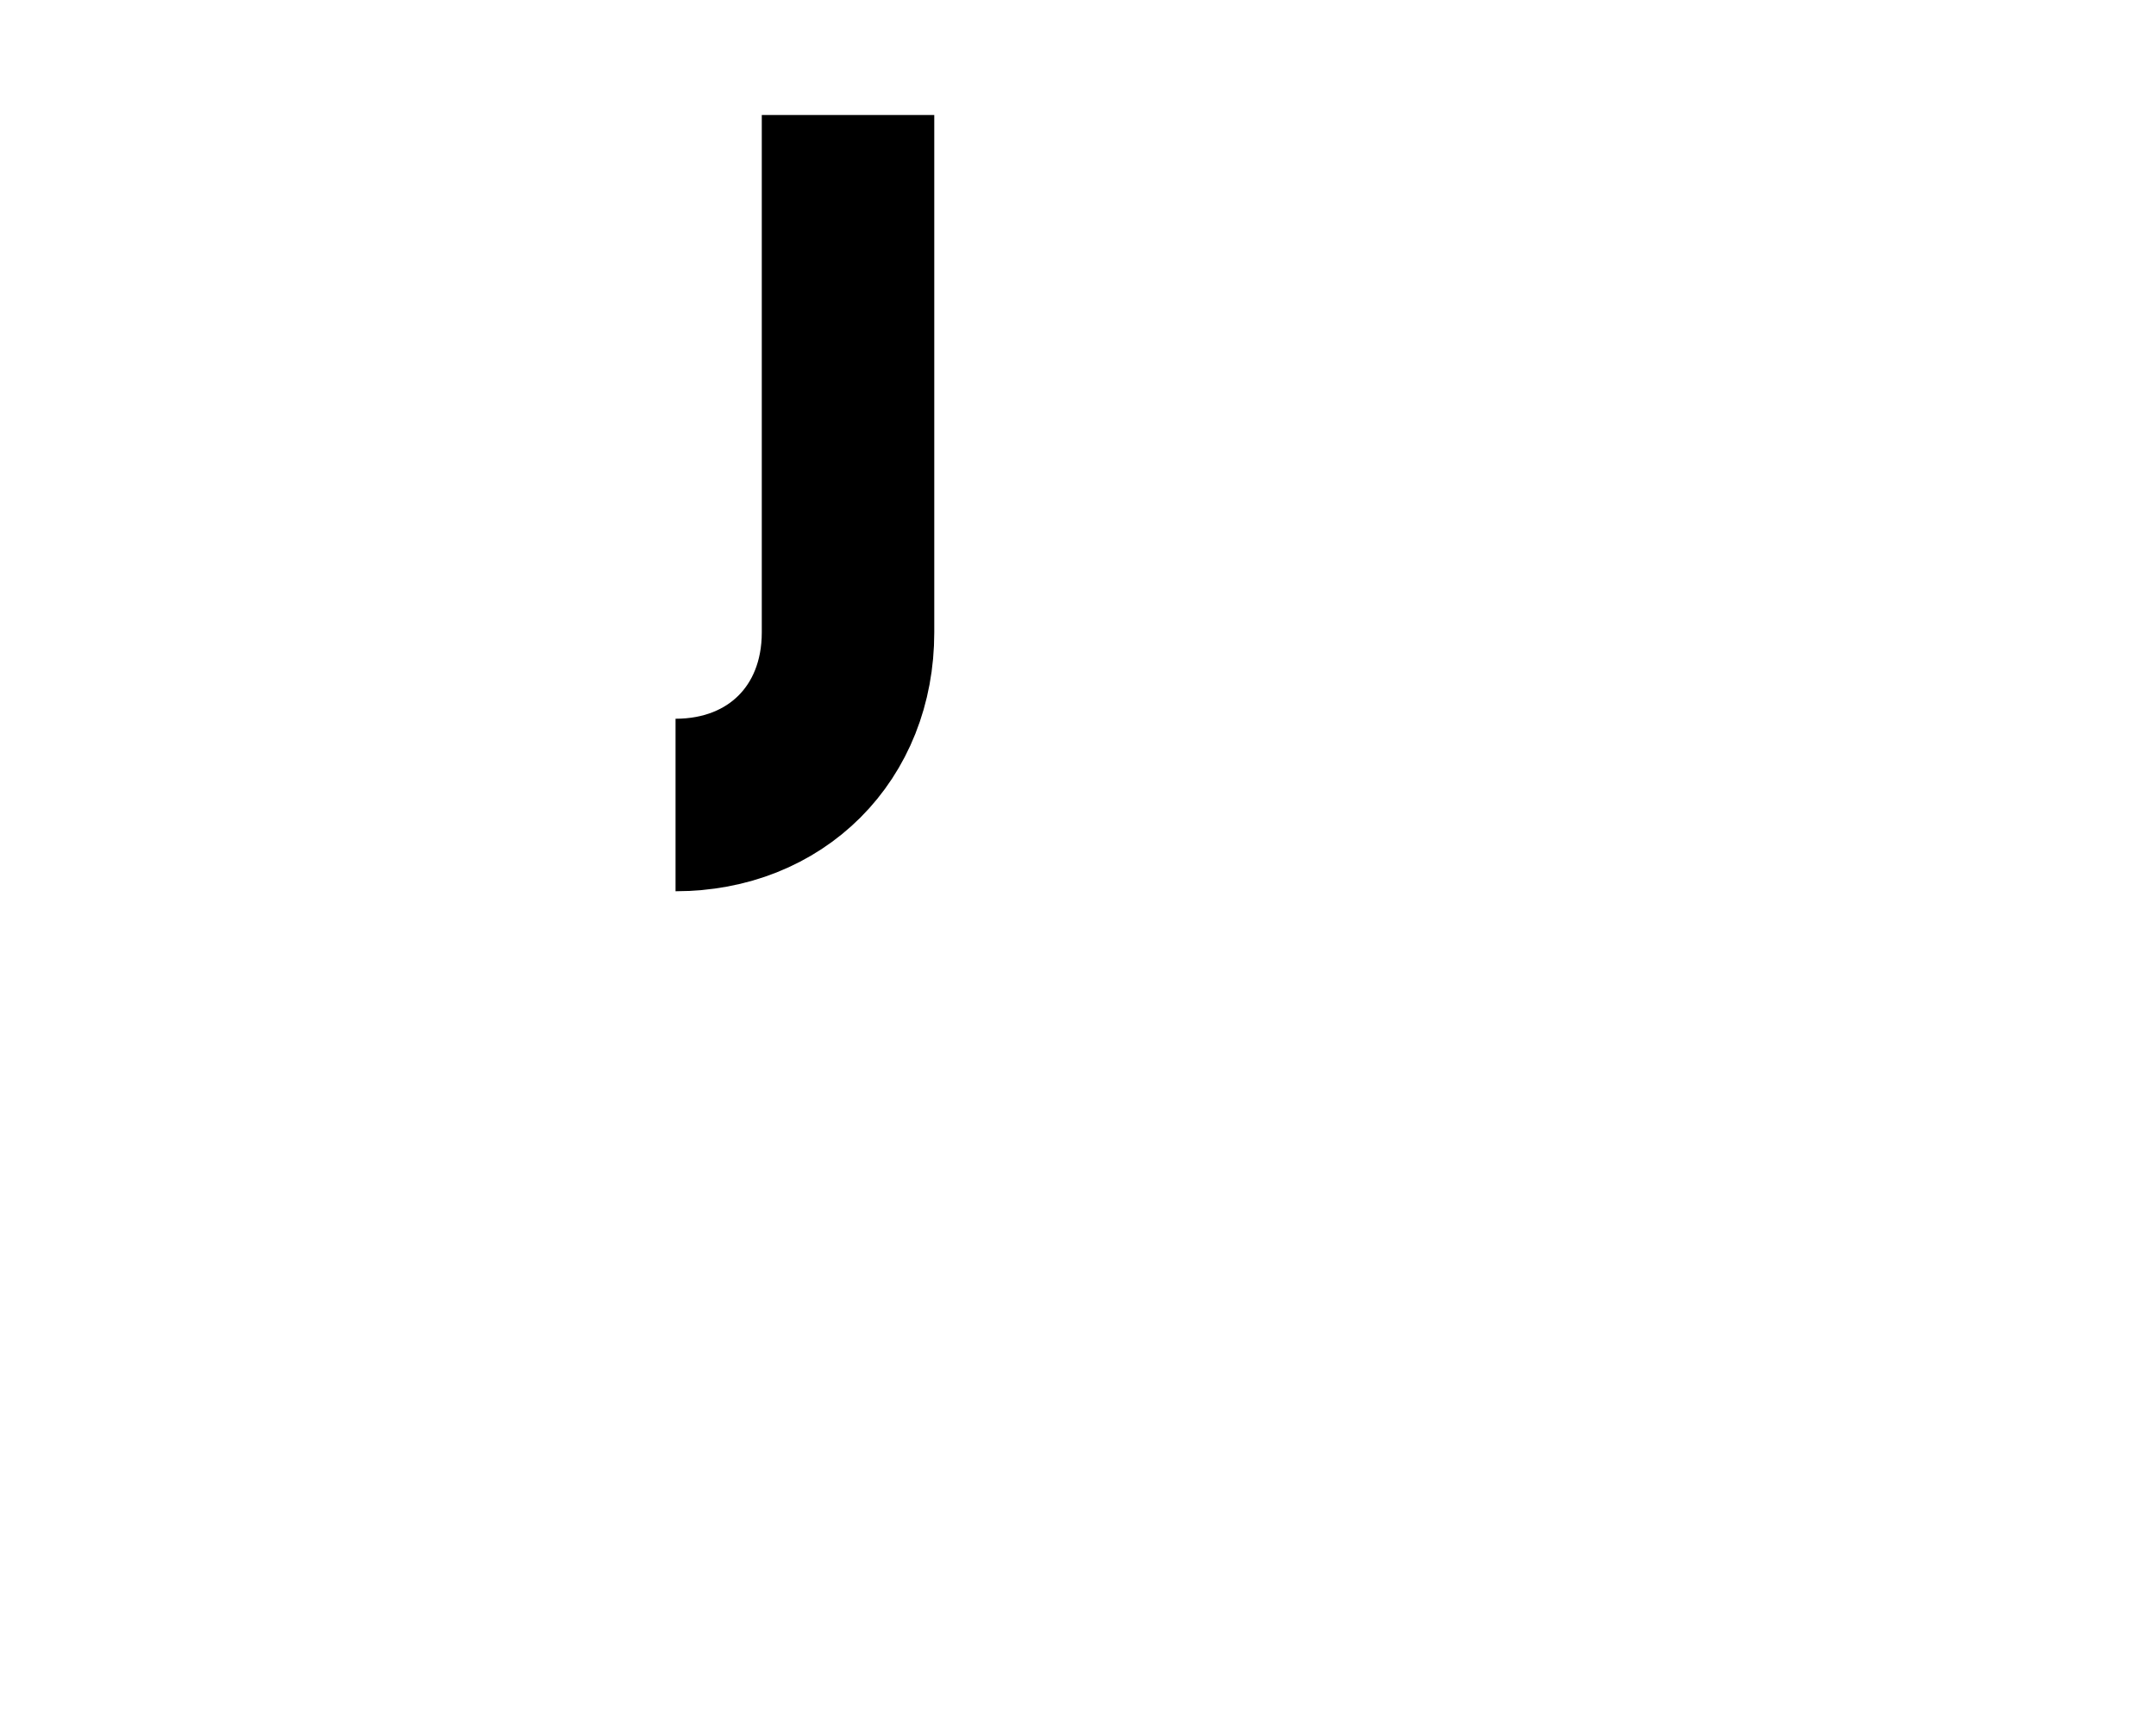 <?xml version="1.0" standalone="no"?>
<svg width="25cm" height="20cm" viewBox="4 -2 6 30"
     xmlns="http://www.w3.org/2000/svg" version="1.1">

  <style type="text/css"><![CDATA[
    .Stroke { fill:none; stroke:black; stroke-width:3 }
  ]]></style>

<path class="Stroke" d="
  M3,0
  L3,9
  C3,10.75 1.75,12 0,12
" />

</svg>

